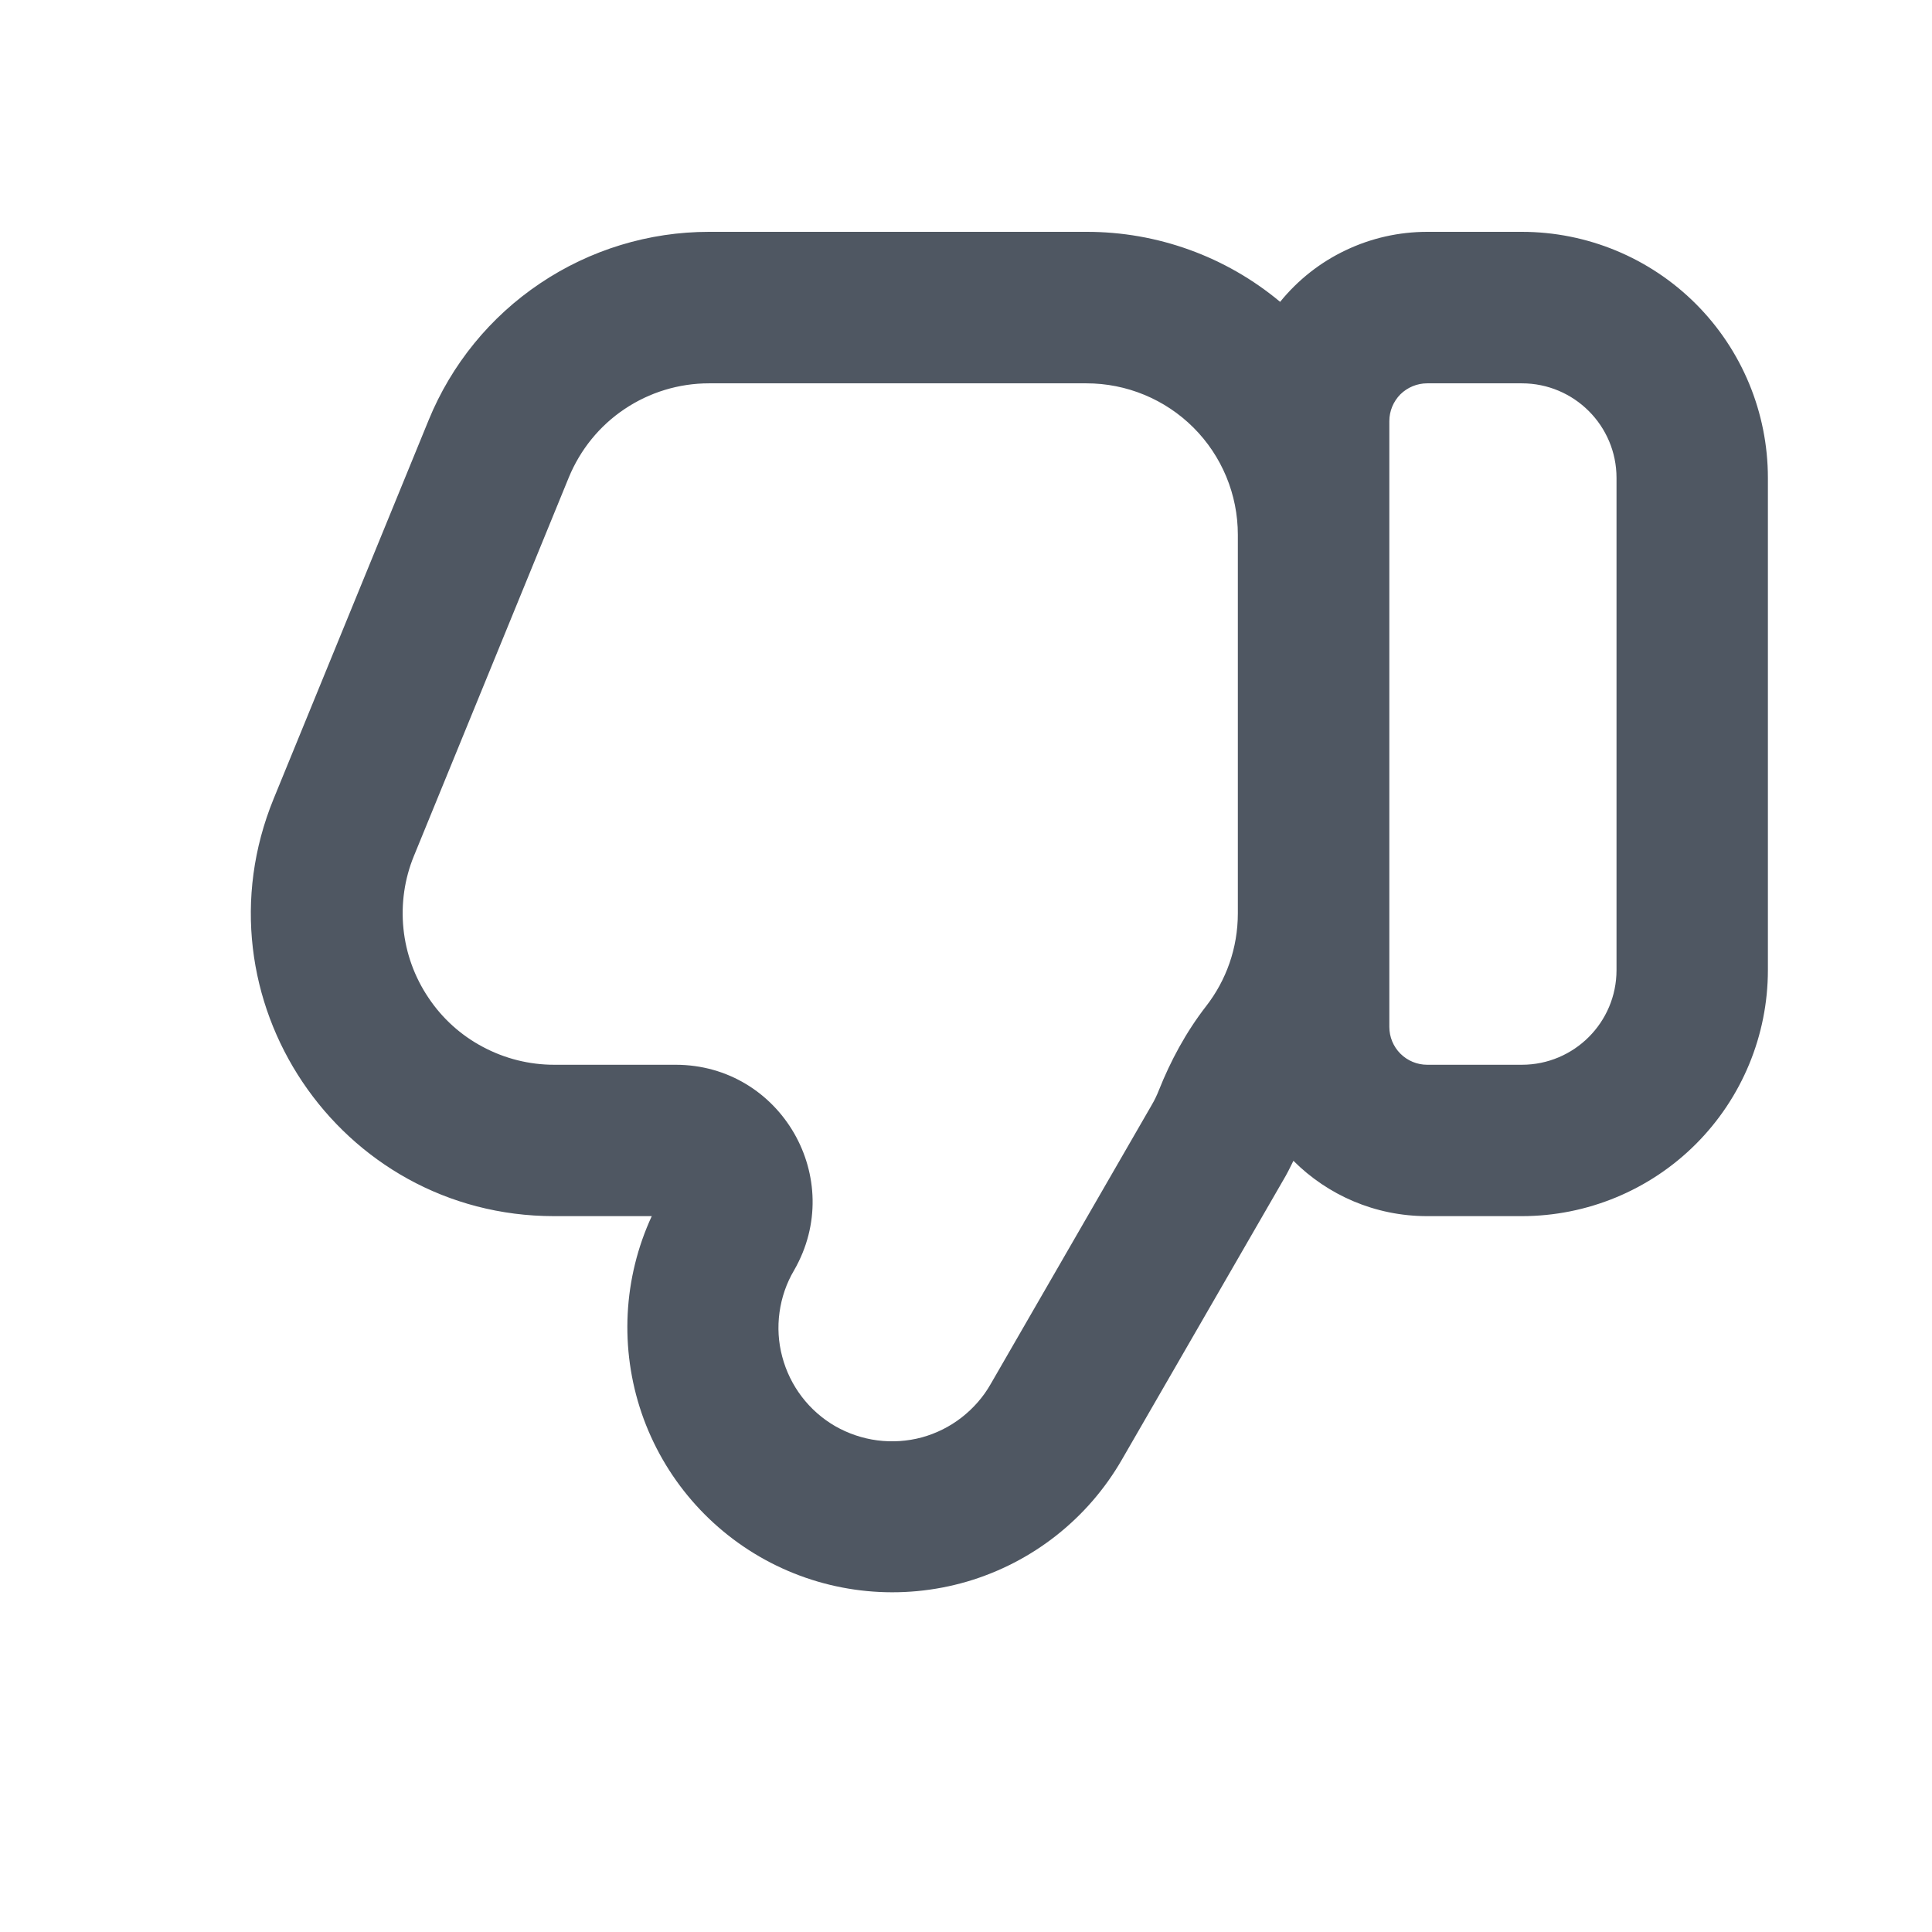 <svg width="17" height="17" viewBox="0 0 17 17" fill="none" xmlns="http://www.w3.org/2000/svg">
<path fill-rule="evenodd" clip-rule="evenodd" d="M8.718 12.177C8.653 12.292 8.565 12.392 8.461 12.473C8.357 12.554 8.238 12.613 8.111 12.648C7.984 12.682 7.851 12.691 7.72 12.674C7.589 12.657 7.463 12.614 7.349 12.549C7.235 12.483 7.135 12.395 7.055 12.29C6.975 12.185 6.917 12.066 6.883 11.938C6.849 11.811 6.841 11.678 6.859 11.548C6.877 11.417 6.92 11.291 6.987 11.178C7.451 10.373 6.872 9.369 5.944 9.369H4.876C4.657 9.369 4.442 9.315 4.249 9.212C4.056 9.11 3.891 8.961 3.77 8.779C3.648 8.598 3.572 8.389 3.55 8.171C3.528 7.954 3.559 7.734 3.642 7.532L5.005 4.201C5.106 3.956 5.276 3.746 5.496 3.599C5.715 3.452 5.974 3.373 6.238 3.373H9.56C9.913 3.373 10.252 3.513 10.502 3.763C10.752 4.013 10.892 4.352 10.892 4.705V8.036C10.892 8.344 10.789 8.626 10.614 8.852C10.433 9.085 10.298 9.34 10.198 9.591C10.18 9.637 10.159 9.681 10.133 9.725L8.718 12.177ZM11.381 10.214C11.352 10.274 11.322 10.334 11.287 10.392L9.872 12.843C9.573 13.363 9.084 13.748 8.508 13.917C7.932 14.085 7.313 14.026 6.78 13.75C6.247 13.474 5.841 13.003 5.646 12.435C5.452 11.867 5.483 11.246 5.735 10.701H4.875C2.981 10.701 1.691 8.78 2.408 7.028L3.772 3.696C3.972 3.207 4.313 2.788 4.753 2.493C5.192 2.198 5.709 2.04 6.238 2.04H9.56C10.183 2.039 10.786 2.257 11.264 2.656C11.42 2.464 11.617 2.308 11.841 2.202C12.065 2.095 12.31 2.04 12.558 2.04H13.391C13.965 2.04 14.516 2.268 14.922 2.674C15.328 3.08 15.556 3.631 15.556 4.205V8.536C15.556 9.11 15.328 9.661 14.922 10.067C14.516 10.473 13.965 10.701 13.391 10.701H12.558C12.098 10.701 11.682 10.515 11.381 10.214ZM12.225 8.036V9.036C12.225 9.124 12.26 9.209 12.322 9.271C12.385 9.334 12.47 9.369 12.558 9.369H13.391C13.851 9.369 14.224 8.996 14.224 8.536V4.205C14.224 3.746 13.851 3.373 13.391 3.373H12.558C12.47 3.373 12.385 3.408 12.322 3.47C12.26 3.533 12.225 3.617 12.225 3.706V8.036Z" fill="#4F5762"/>
</svg>
